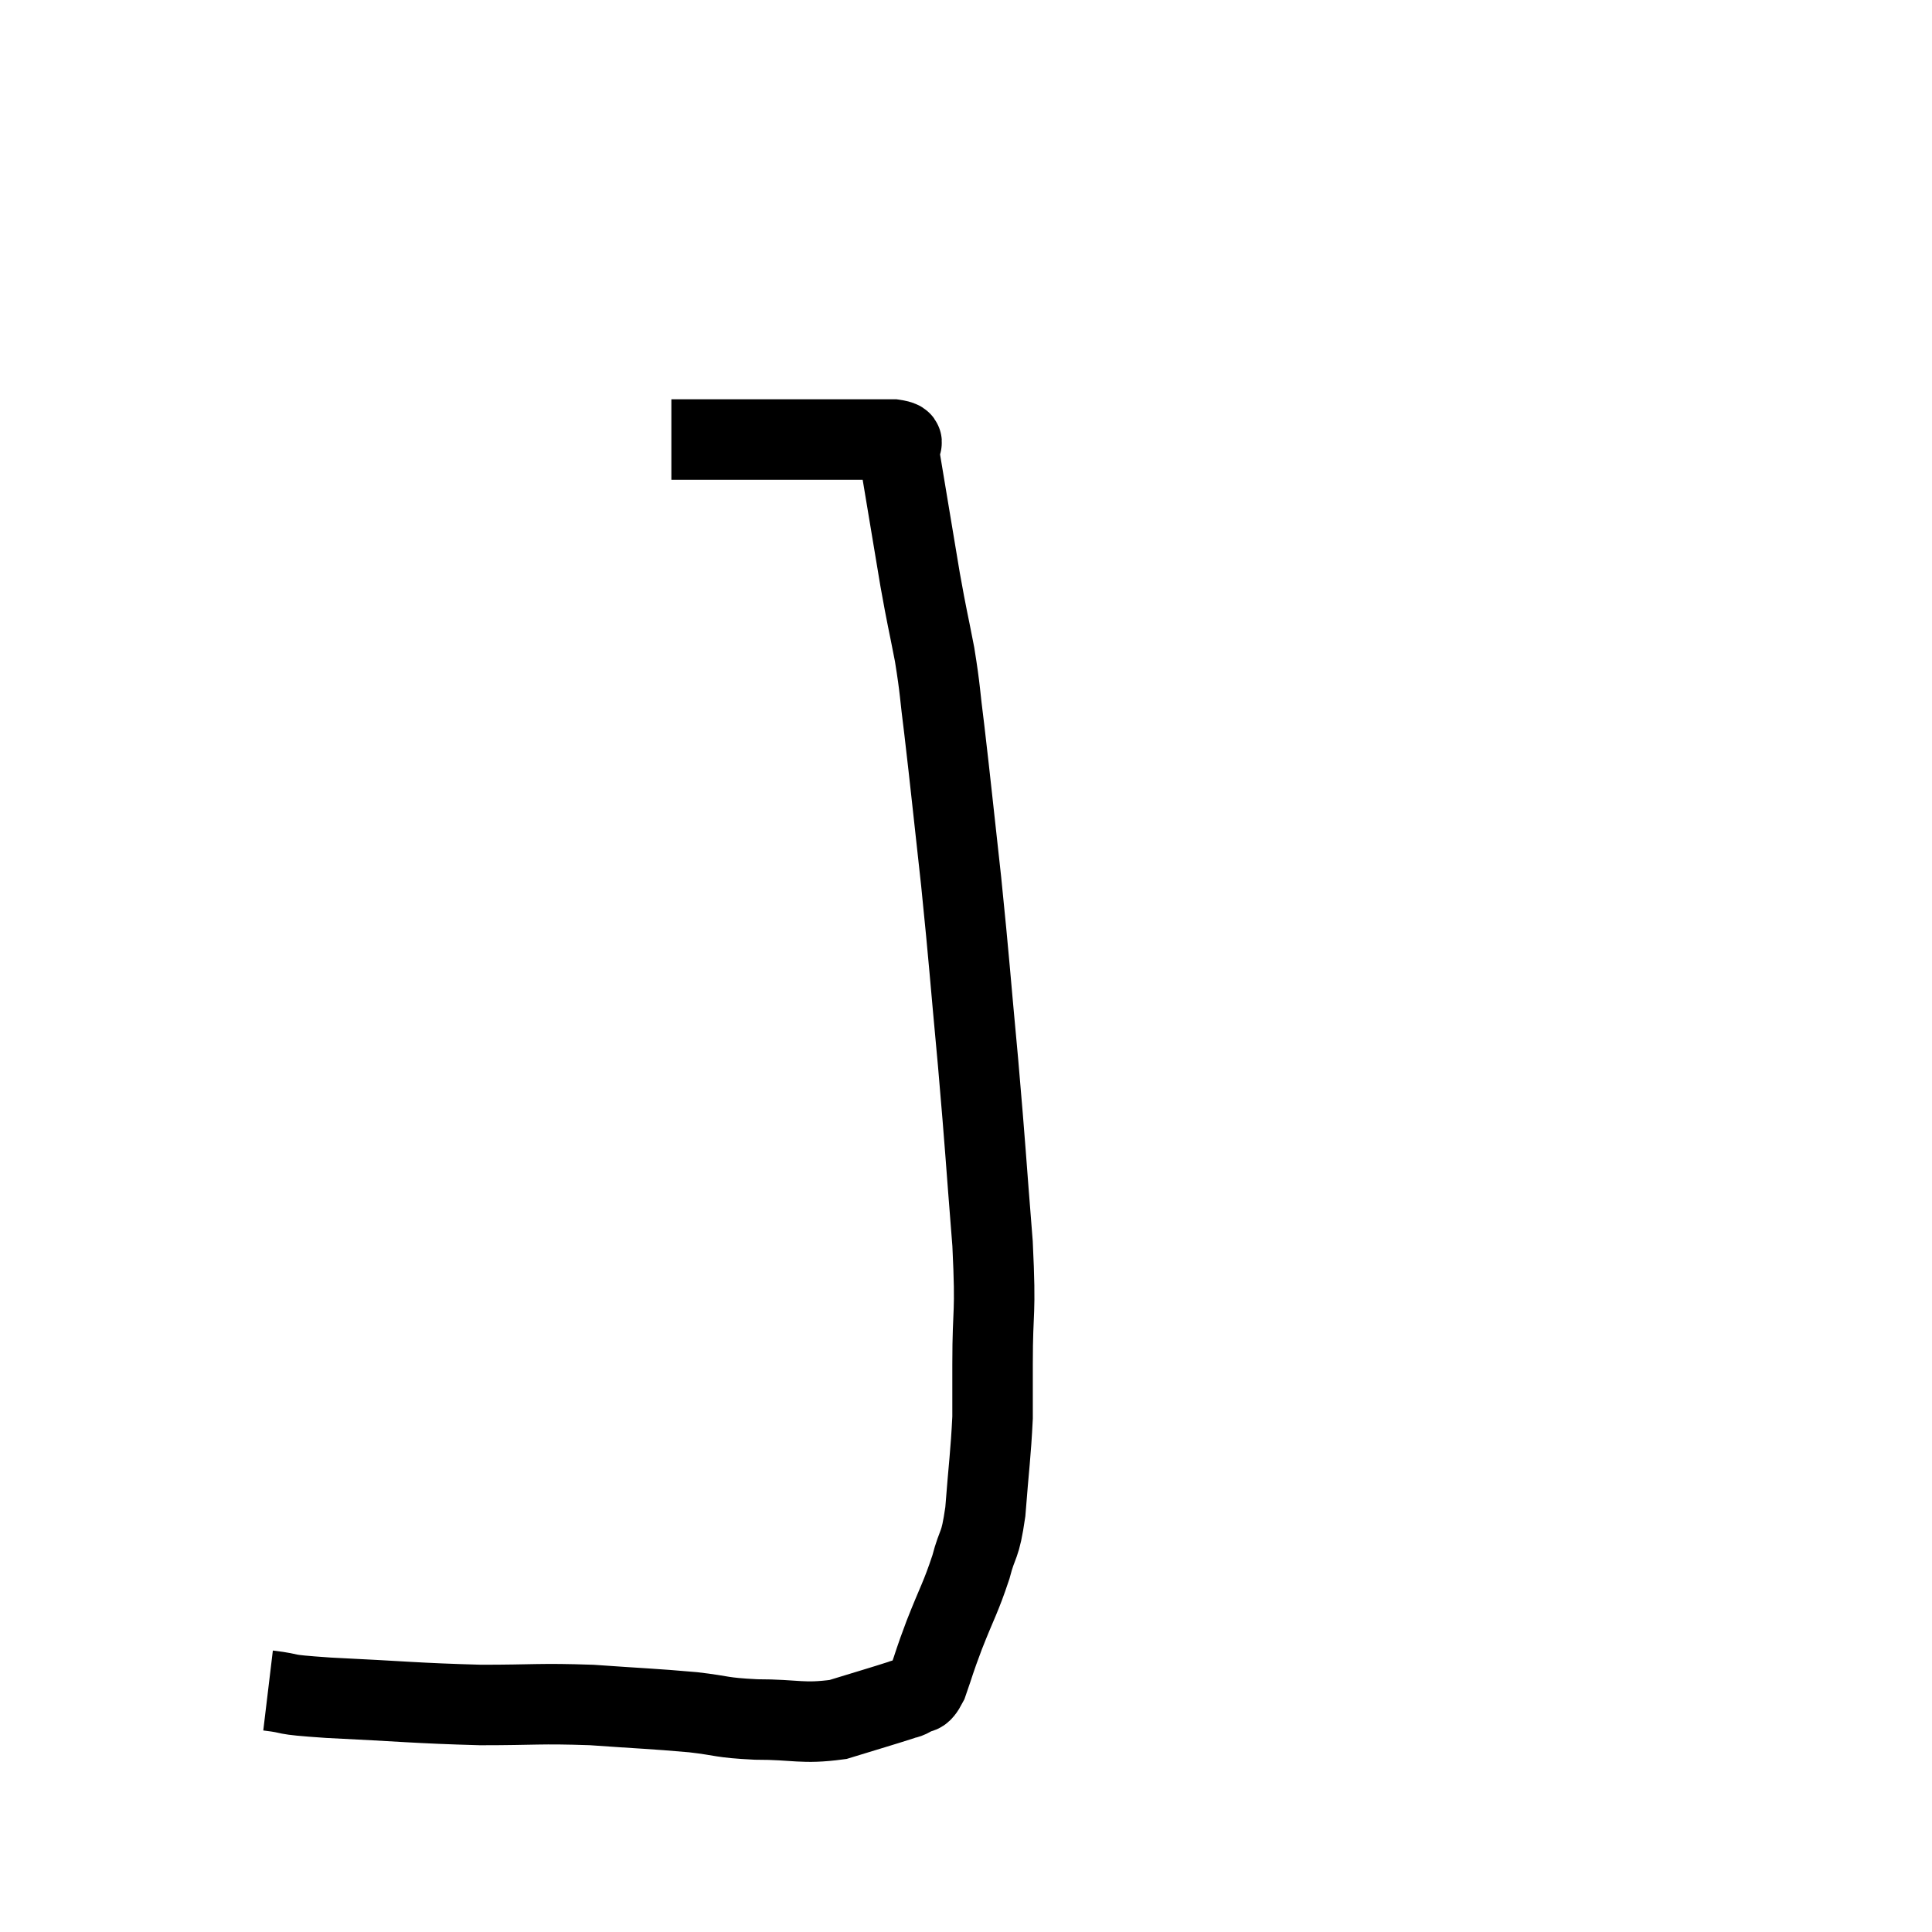 <svg width="48" height="48" viewBox="0 0 48 48" xmlns="http://www.w3.org/2000/svg"><path d="M 6.66 42 C 7.41 42.09, 6.84 42.09, 8.16 42.18 C 10.05 42.27, 10.305 42.315, 11.94 42.36 C 13.32 42.36, 13.38 42.315, 14.7 42.36 C 15.96 42.45, 16.2 42.45, 17.22 42.54 C 18 42.63, 17.88 42.675, 18.78 42.72 C 19.8 42.72, 19.92 42.84, 20.82 42.72 C 21.6 42.48, 21.915 42.39, 22.38 42.24 C 22.53 42.18, 22.515 42.225, 22.68 42.12 C 22.86 41.97, 22.845 42.195, 23.04 41.82 C 23.25 41.22, 23.19 41.34, 23.46 40.62 C 23.79 39.78, 23.865 39.705, 24.12 38.94 C 24.3 38.25, 24.345 38.49, 24.48 37.56 C 24.57 36.39, 24.615 36.135, 24.66 35.22 C 24.66 34.56, 24.66 34.98, 24.66 33.9 C 24.66 32.4, 24.75 32.775, 24.66 30.9 C 24.48 28.65, 24.495 28.65, 24.3 26.4 C 24.09 24.15, 24.09 23.97, 23.88 21.9 C 23.67 20.01, 23.625 19.53, 23.46 18.12 C 23.34 17.19, 23.37 17.19, 23.22 16.26 C 23.04 15.33, 23.04 15.405, 22.86 14.4 C 22.68 13.32, 22.635 13.05, 22.5 12.24 C 22.41 11.7, 22.365 11.43, 22.32 11.16 C 22.32 11.16, 22.32 11.16, 22.32 11.16 C 22.32 11.16, 22.32 11.16, 22.32 11.16 C 22.32 11.16, 22.32 11.16, 22.32 11.16 C 22.32 11.16, 22.35 11.22, 22.32 11.16 C 22.26 11.04, 22.605 10.98, 22.2 10.92 C 21.45 10.92, 21.795 10.92, 20.7 10.92 C 19.26 10.92, 18.825 10.92, 17.82 10.92 C 17.25 10.92, 16.965 10.92, 16.68 10.92 L 16.68 10.92" fill="none" stroke="black" stroke-width="2"></path></svg>